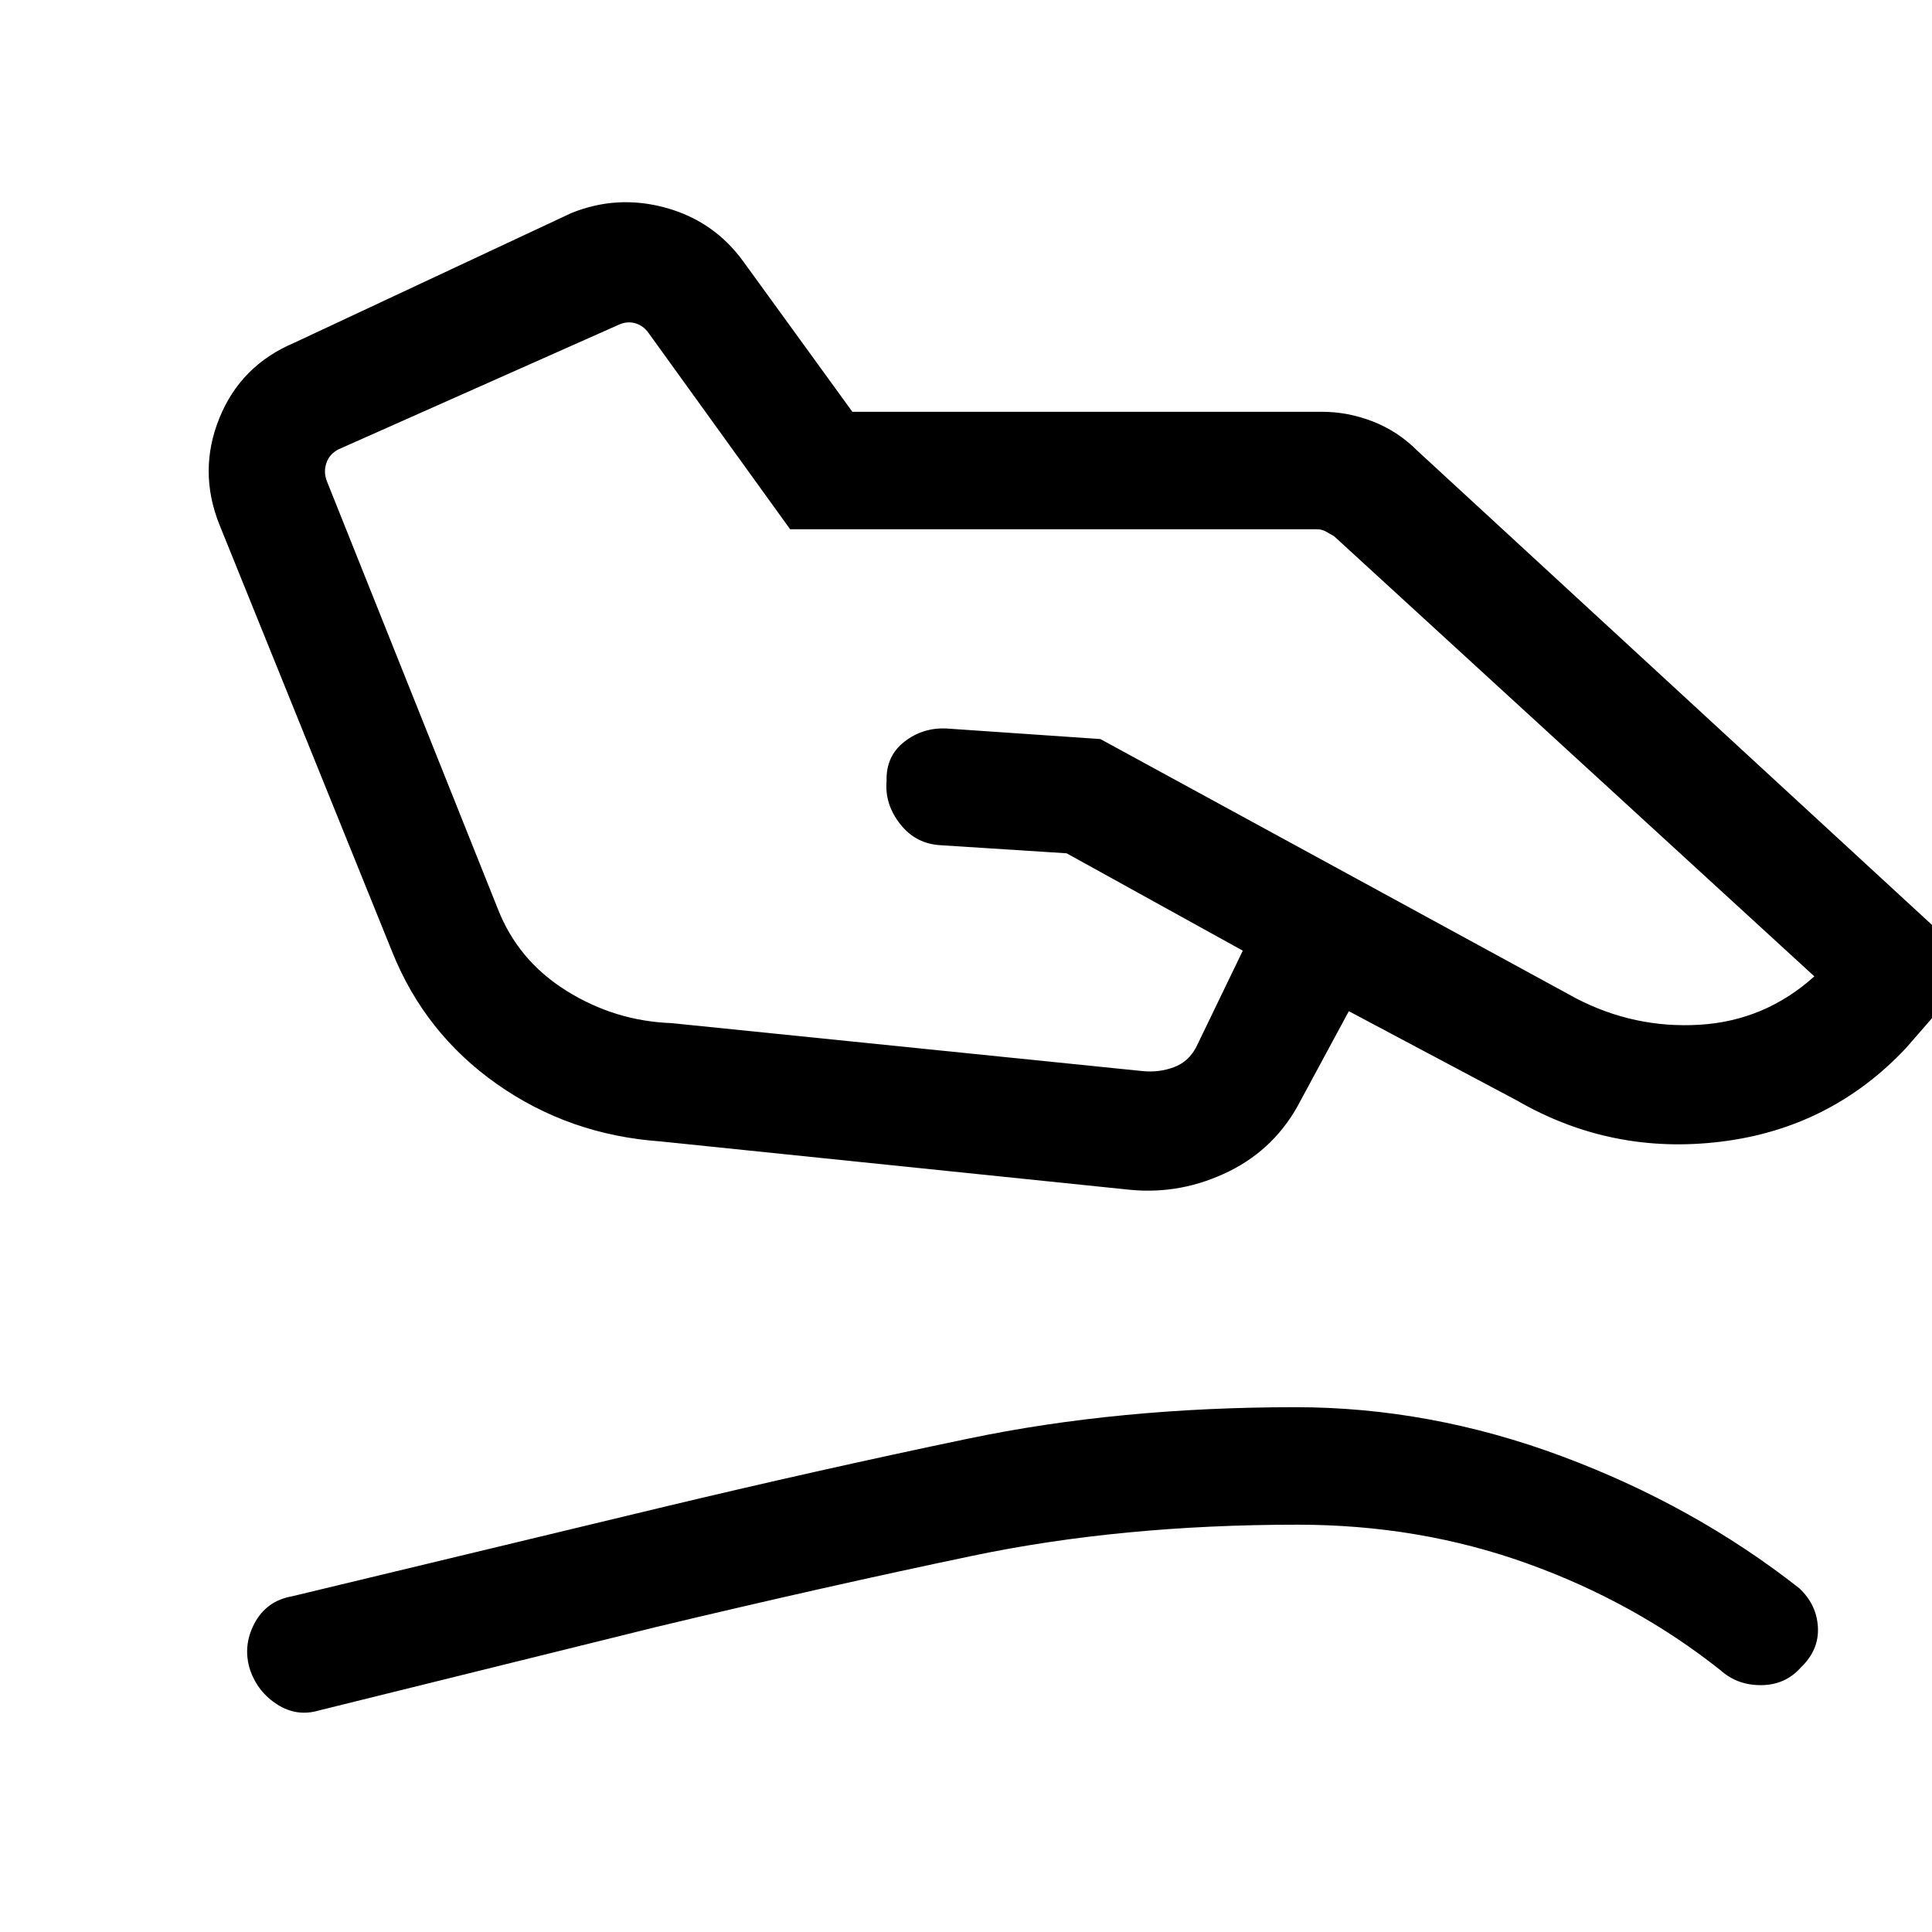 <svg xmlns="http://www.w3.org/2000/svg" height="48" viewBox="0 -960 960 960" width="48"><path d="m333.77-451.61 234.08 23.84q8.07.77 15.38-1.92 7.31-2.69 11.16-10l23.15-47.93L530-536l-62.38-4q-12.54-.62-20.31-10.5t-6.77-21.42q-.39-12.31 8.81-19.5 9.19-7.19 21.11-6.58l76.31 5.23L783-464q29.08 15.15 61.54 13.19 32.46-1.96 57-24.04L662.92-693.54q-1.92-1.15-4.04-2.31-2.11-1.15-4.42-1.15H392.62l-70.23-97.38q-2.7-3.85-6.74-5-4.03-1.16-8.27.77l-139.07 61.84q-4.62 2.31-6.16 6.92-1.53 4.62.39 9.24l84.77 212.07q10 25.77 34.15 40.85 24.16 15.08 52.31 16.08Zm-5.69 58.76q-45.31-3.23-81.19-28.5-35.89-25.27-52.12-65.96L109-699.38q-10.61-26.62 0-52.85 10.62-26.23 37.23-37.46l137.69-64.46q22.85-9.23 46.89-2.62 24.04 6.62 38.65 26.85l54.08 74.54h233.54q12.61 0 25.04 4.8 12.42 4.81 22.03 14.43l255.54 235.46q8.85 9.46 9.35 22.73t-8.35 23.11L947-439.15q-37.31 39.69-91.73 46.42-54.42 6.73-101.35-20.35l-83.69-44.46-23.92 44.31q-12.16 23.69-35.62 35.27-23.46 11.57-48.92 9.19l-233.69-24.08ZM158.46-110.08q-10.92 3.23-20.61-2.92-9.69-6.16-13.54-17.08-3.85-11.92 2.11-23.23 5.97-11.31 18.89-13.54l182.31-43.84q78.69-18.85 153.5-34.46 74.8-15.62 162.65-15.62 66.92 0 132.42 24.42 65.5 24.43 117.81 65.5 8.69 8.08 9.31 19.39.61 11.31-8.46 20-7.7 8.69-19.62 8.8-11.92.12-20.23-7.34-42.85-34-96.35-53.19-53.5-19.2-113.88-19.2-87.62 0-161.39 15.43-73.76 15.42-157.38 35.42l-167.54 41.46Z"/></svg>